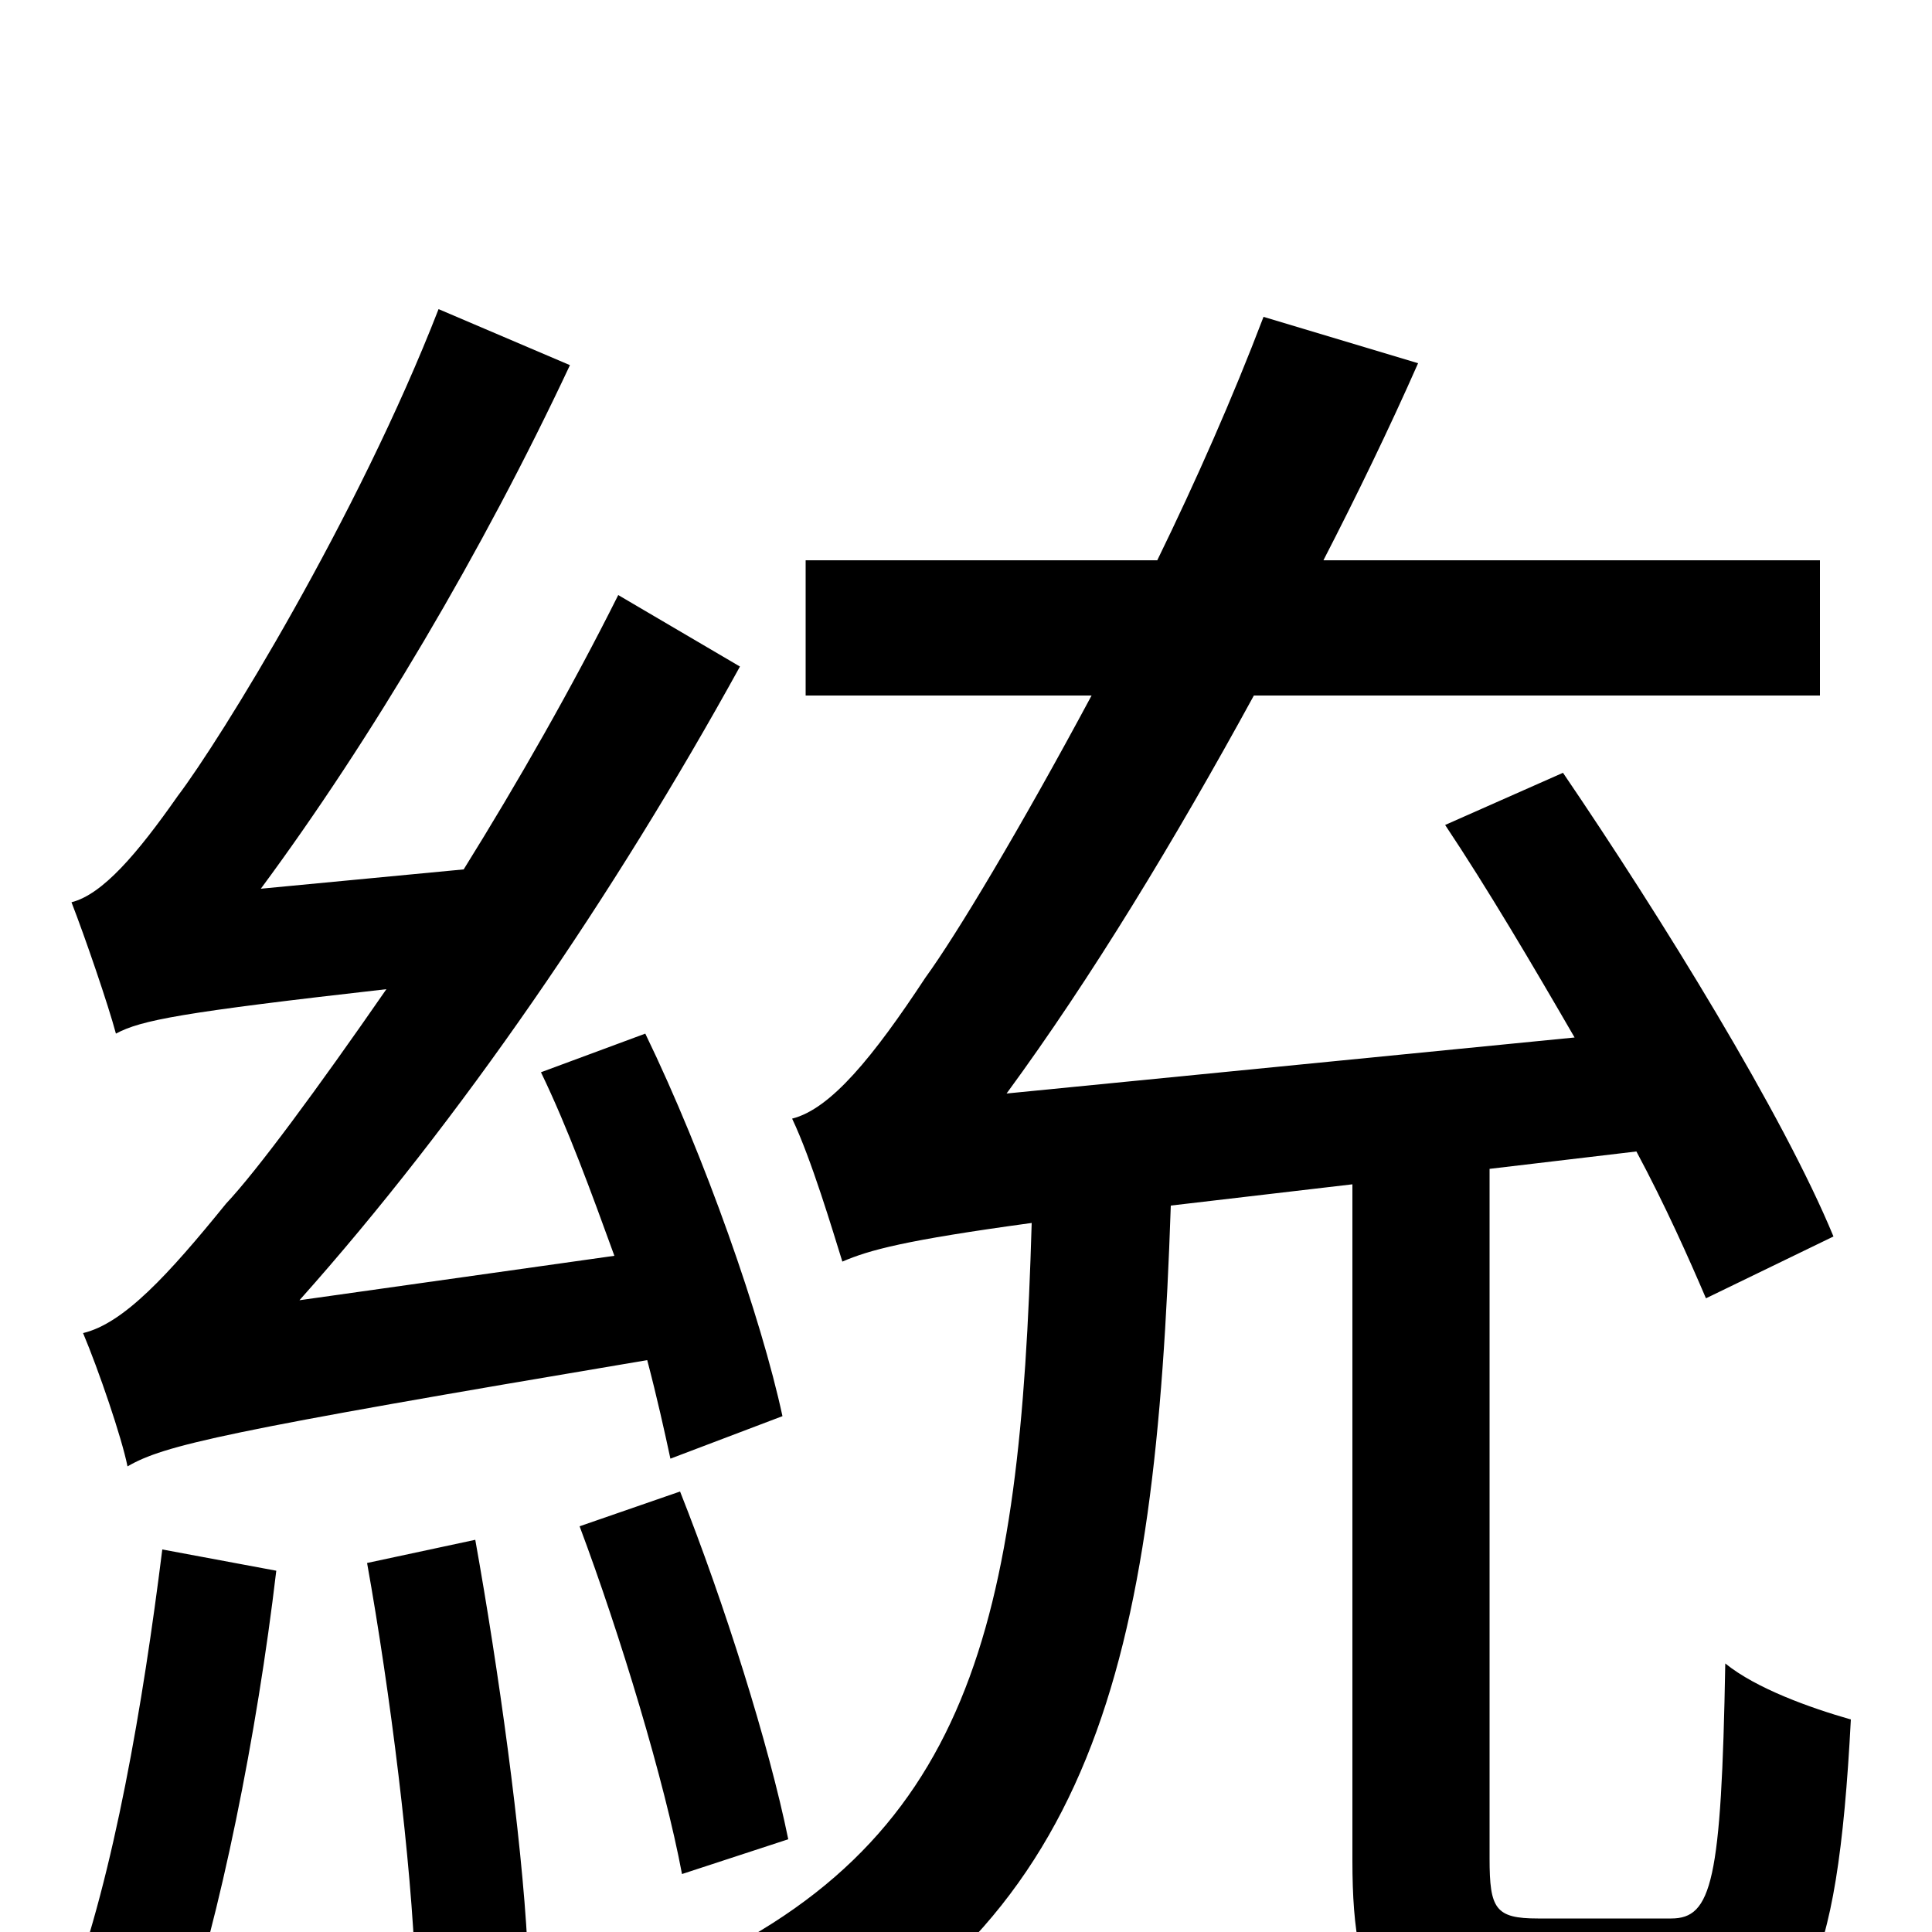<svg xmlns="http://www.w3.org/2000/svg" viewBox="0 -1000 1000 1000">
	<path fill="#000000" d="M405 -267C394 -318 365 -401 334 -465L280 -445C294 -416 306 -383 318 -350L155 -327C238 -420 318 -537 383 -655L320 -692C296 -644 268 -595 240 -550L135 -540C192 -617 250 -715 295 -811L227 -840C185 -732 114 -617 92 -588C71 -558 53 -537 37 -533C44 -515 56 -480 60 -465C73 -472 94 -476 200 -488C164 -436 133 -394 117 -377C87 -340 64 -315 43 -310C51 -291 63 -256 66 -241C85 -252 115 -259 335 -296C340 -277 344 -259 347 -245ZM84 -198C74 -118 59 -30 36 32C51 37 81 47 93 54C114 -8 133 -102 143 -187ZM190 -191C202 -124 213 -36 215 21L273 7C270 -50 258 -136 246 -203ZM408 -48C398 -97 375 -170 352 -228L300 -210C321 -154 344 -78 353 -30ZM796 -7C774 -7 771 -12 771 -38V-395L847 -404C862 -376 874 -349 883 -328L949 -360C923 -423 860 -525 809 -600L748 -573C770 -540 793 -501 815 -463L521 -434C565 -494 608 -565 649 -640H942V-710H685C702 -743 719 -778 734 -812L654 -836C638 -794 619 -751 599 -710H417V-640H565C528 -571 495 -516 479 -494C452 -453 430 -426 410 -421C420 -400 431 -363 436 -347C450 -353 468 -358 534 -367C528 -161 504 -44 347 23C364 36 384 62 393 81C568 -1 598 -140 606 -376L700 -387V-37C700 37 717 59 787 59H873C933 59 951 24 958 -110C937 -116 909 -126 893 -139C891 -26 886 -7 865 -7Z"/>
</svg>